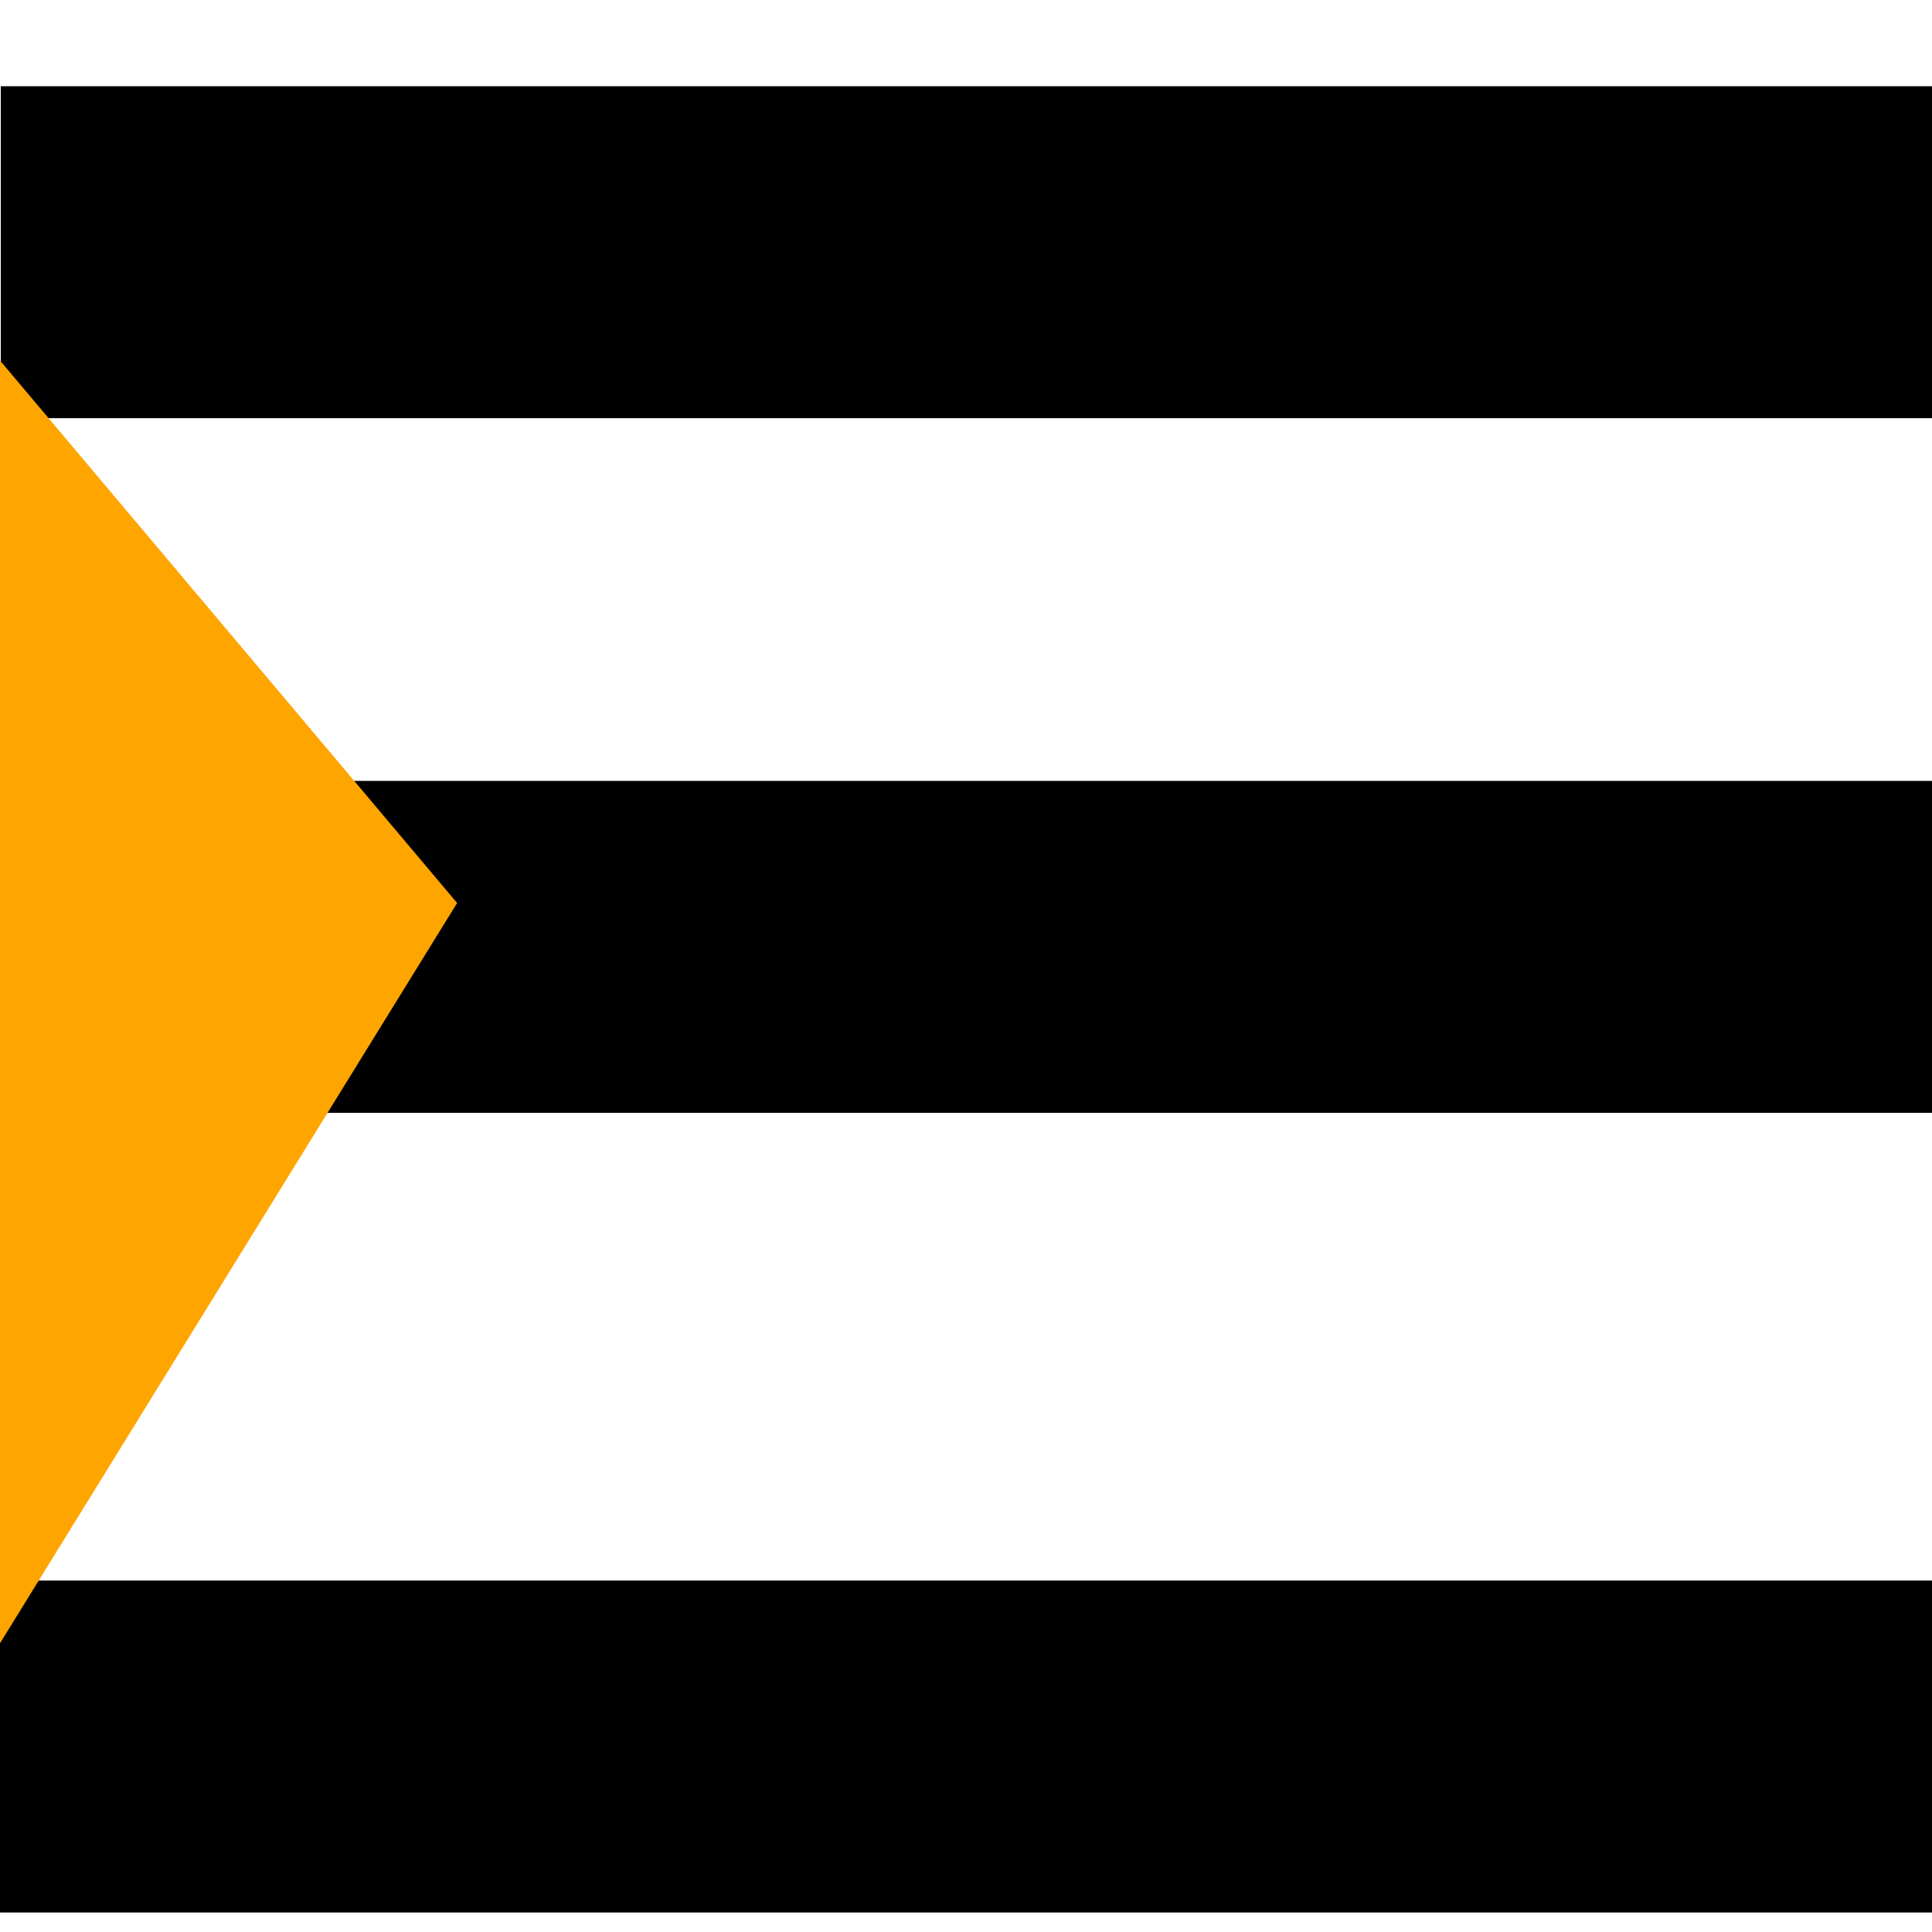 <?xml version="1.0" encoding="UTF-8" standalone="no"?>
<!-- Generator: Adobe Illustrator 15.0.2, SVG Export Plug-In . SVG Version: 6.00 Build 0)  -->

<svg
   version="1.1"
   id="Calque_1"
   x="0px"
   y="0px"
   width="512px"
   height="512px"
   viewBox="0 0 512 512"
   enable-background="new 0 0 512 512"
   xml:space="preserve"
   sodipodi:docname="order.svg"
   inkscape:version="1.2.1 (9c6d41e410, 2022-07-14)"
   xmlns:inkscape="http://www.inkscape.org/namespaces/inkscape"
   xmlns:sodipodi="http://sodipodi.sourceforge.net/DTD/sodipodi-0.dtd"
   xmlns="http://www.w3.org/2000/svg"
   xmlns:svg="http://www.w3.org/2000/svg"><defs
   id="defs42" /><sodipodi:namedview
   id="namedview40"
   pagecolor="#ffffff"
   bordercolor="#000000"
   borderopacity="0.25"
   inkscape:showpageshadow="2"
   inkscape:pageopacity="0.0"
   inkscape:pagecheckerboard="0"
   inkscape:deskcolor="#d1d1d1"
   showgrid="false"
   inkscape:zoom="1.6347656"
   inkscape:cx="219.60335"
   inkscape:cy="256.61171"
   inkscape:window-width="1350"
   inkscape:window-height="1040"
   inkscape:window-x="2193"
   inkscape:window-y="60"
   inkscape:window-maximized="0"
   inkscape:current-layer="Calque_1" />
<g
   id="g25"
   transform="matrix(1.28,0,0,1,-143.341,0)">
	<rect
   x="112.152"
   y="22.85"
   fill="currentColor"
   width="399.85"
   height="87.968"
   id="rect23" />
</g>
<g
   id="g29"
   transform="translate(0,-12)">
	<rect
   y="218.944"
   fill="currentColor"
   width="512.002"
   height="87.968"
   id="rect27"
   x="0" />
</g>
<g
   id="g33">
	<rect
   y="418.862"
   fill="currentColor"
   width="512.002"
   height="87.968"
   id="rect31" />
</g>
<g
   id="g37"
   transform="matrix(1.382,0,0,2.556,-0.612,94.815)">
	<polygon
   fill="#ffa500"
   points="0,133.668 0,0 88.098,56.53 "
   id="polygon35" />
</g>
</svg>
